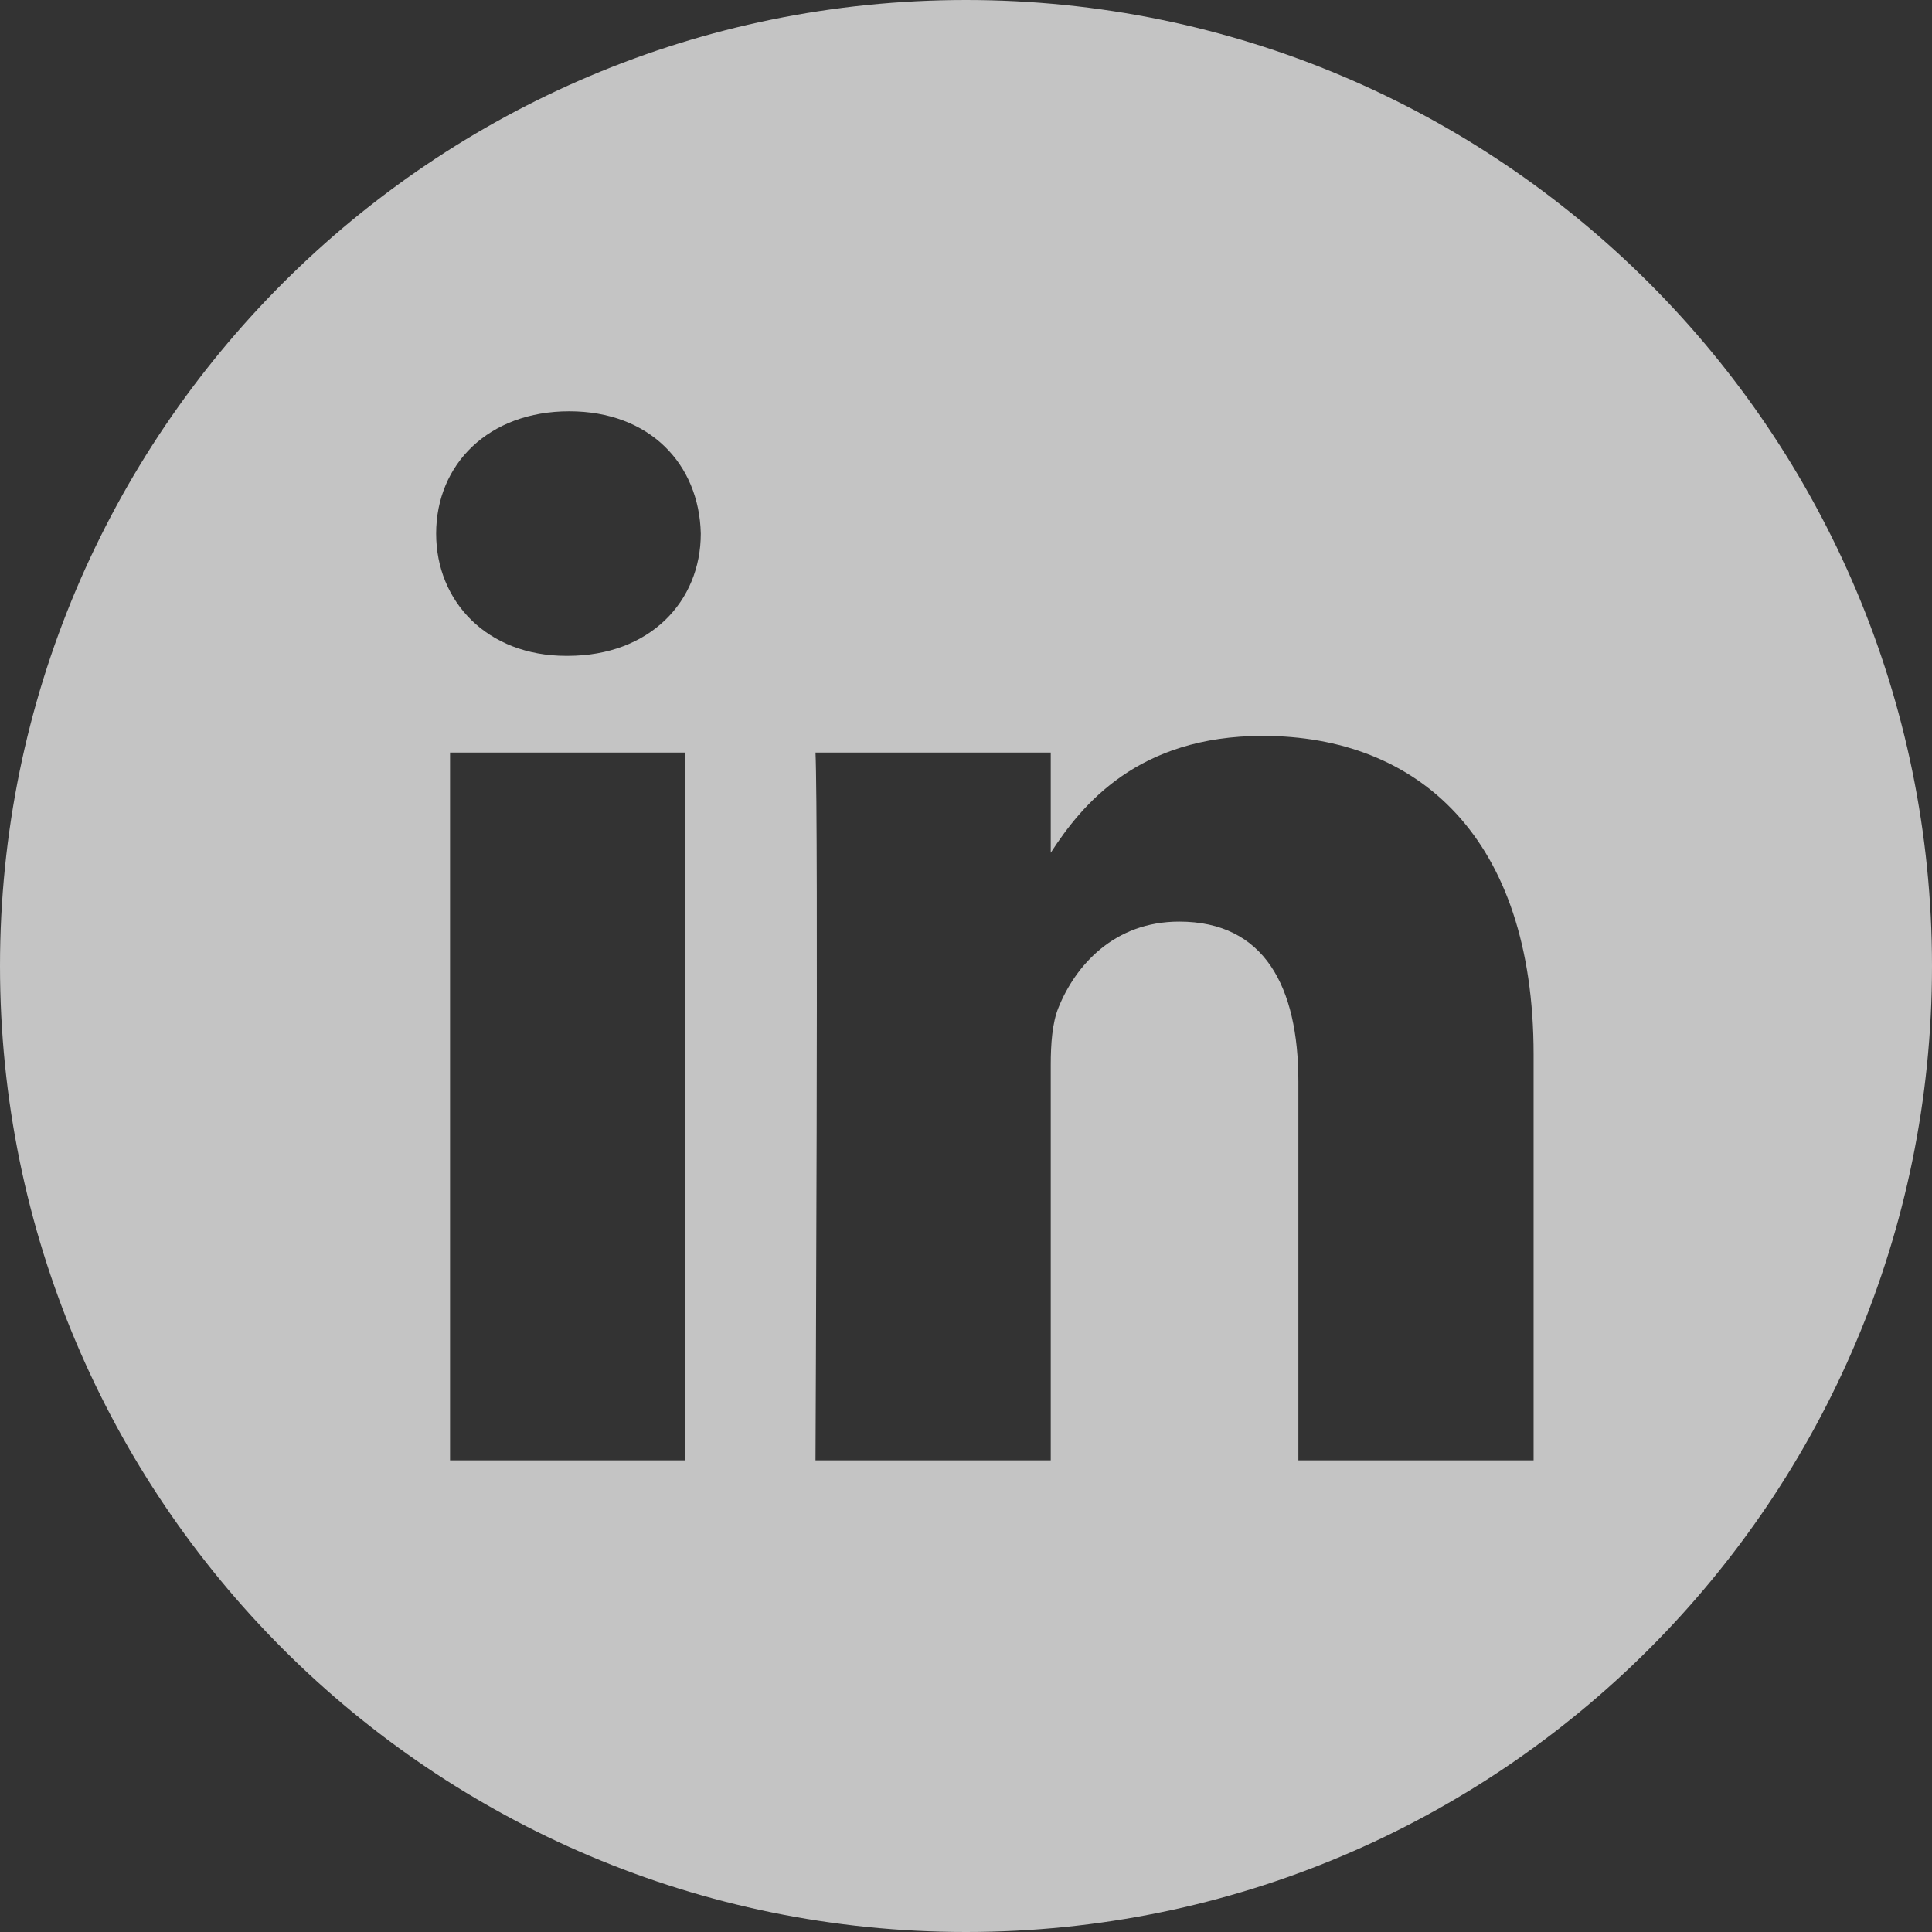 <svg width="51" height="51" viewBox="0 0 51 51" fill="none" xmlns="http://www.w3.org/2000/svg">
<rect x="0" y="0" width="51" height="51" fill="#333333" stroke="none"/>
<path d="M25.5 0C11.419 0 0 11.419 0 25.5C0 39.581 11.419 51 25.5 51C39.581 51 51 39.581 51 25.5C51 11.419 39.581 0 25.5 0ZM18.09 38.549H11.88V19.865H18.09V38.549ZM14.985 17.313H14.944C12.861 17.313 11.513 15.879 11.513 14.086C11.513 12.252 12.902 10.857 15.026 10.857C17.151 10.857 18.458 12.252 18.499 14.086C18.499 15.879 17.151 17.313 14.985 17.313ZM40.483 38.549H34.274V28.553C34.274 26.041 33.375 24.328 31.128 24.328C29.412 24.328 28.39 25.484 27.941 26.599C27.777 26.998 27.737 27.556 27.737 28.115V38.549H21.527C21.527 38.549 21.608 21.618 21.527 19.865H27.737V22.51C28.562 21.237 30.039 19.426 33.334 19.426C37.42 19.426 40.483 22.096 40.483 27.835V38.549Z" fill="white" fill-opacity="0.71"/>
</svg>
